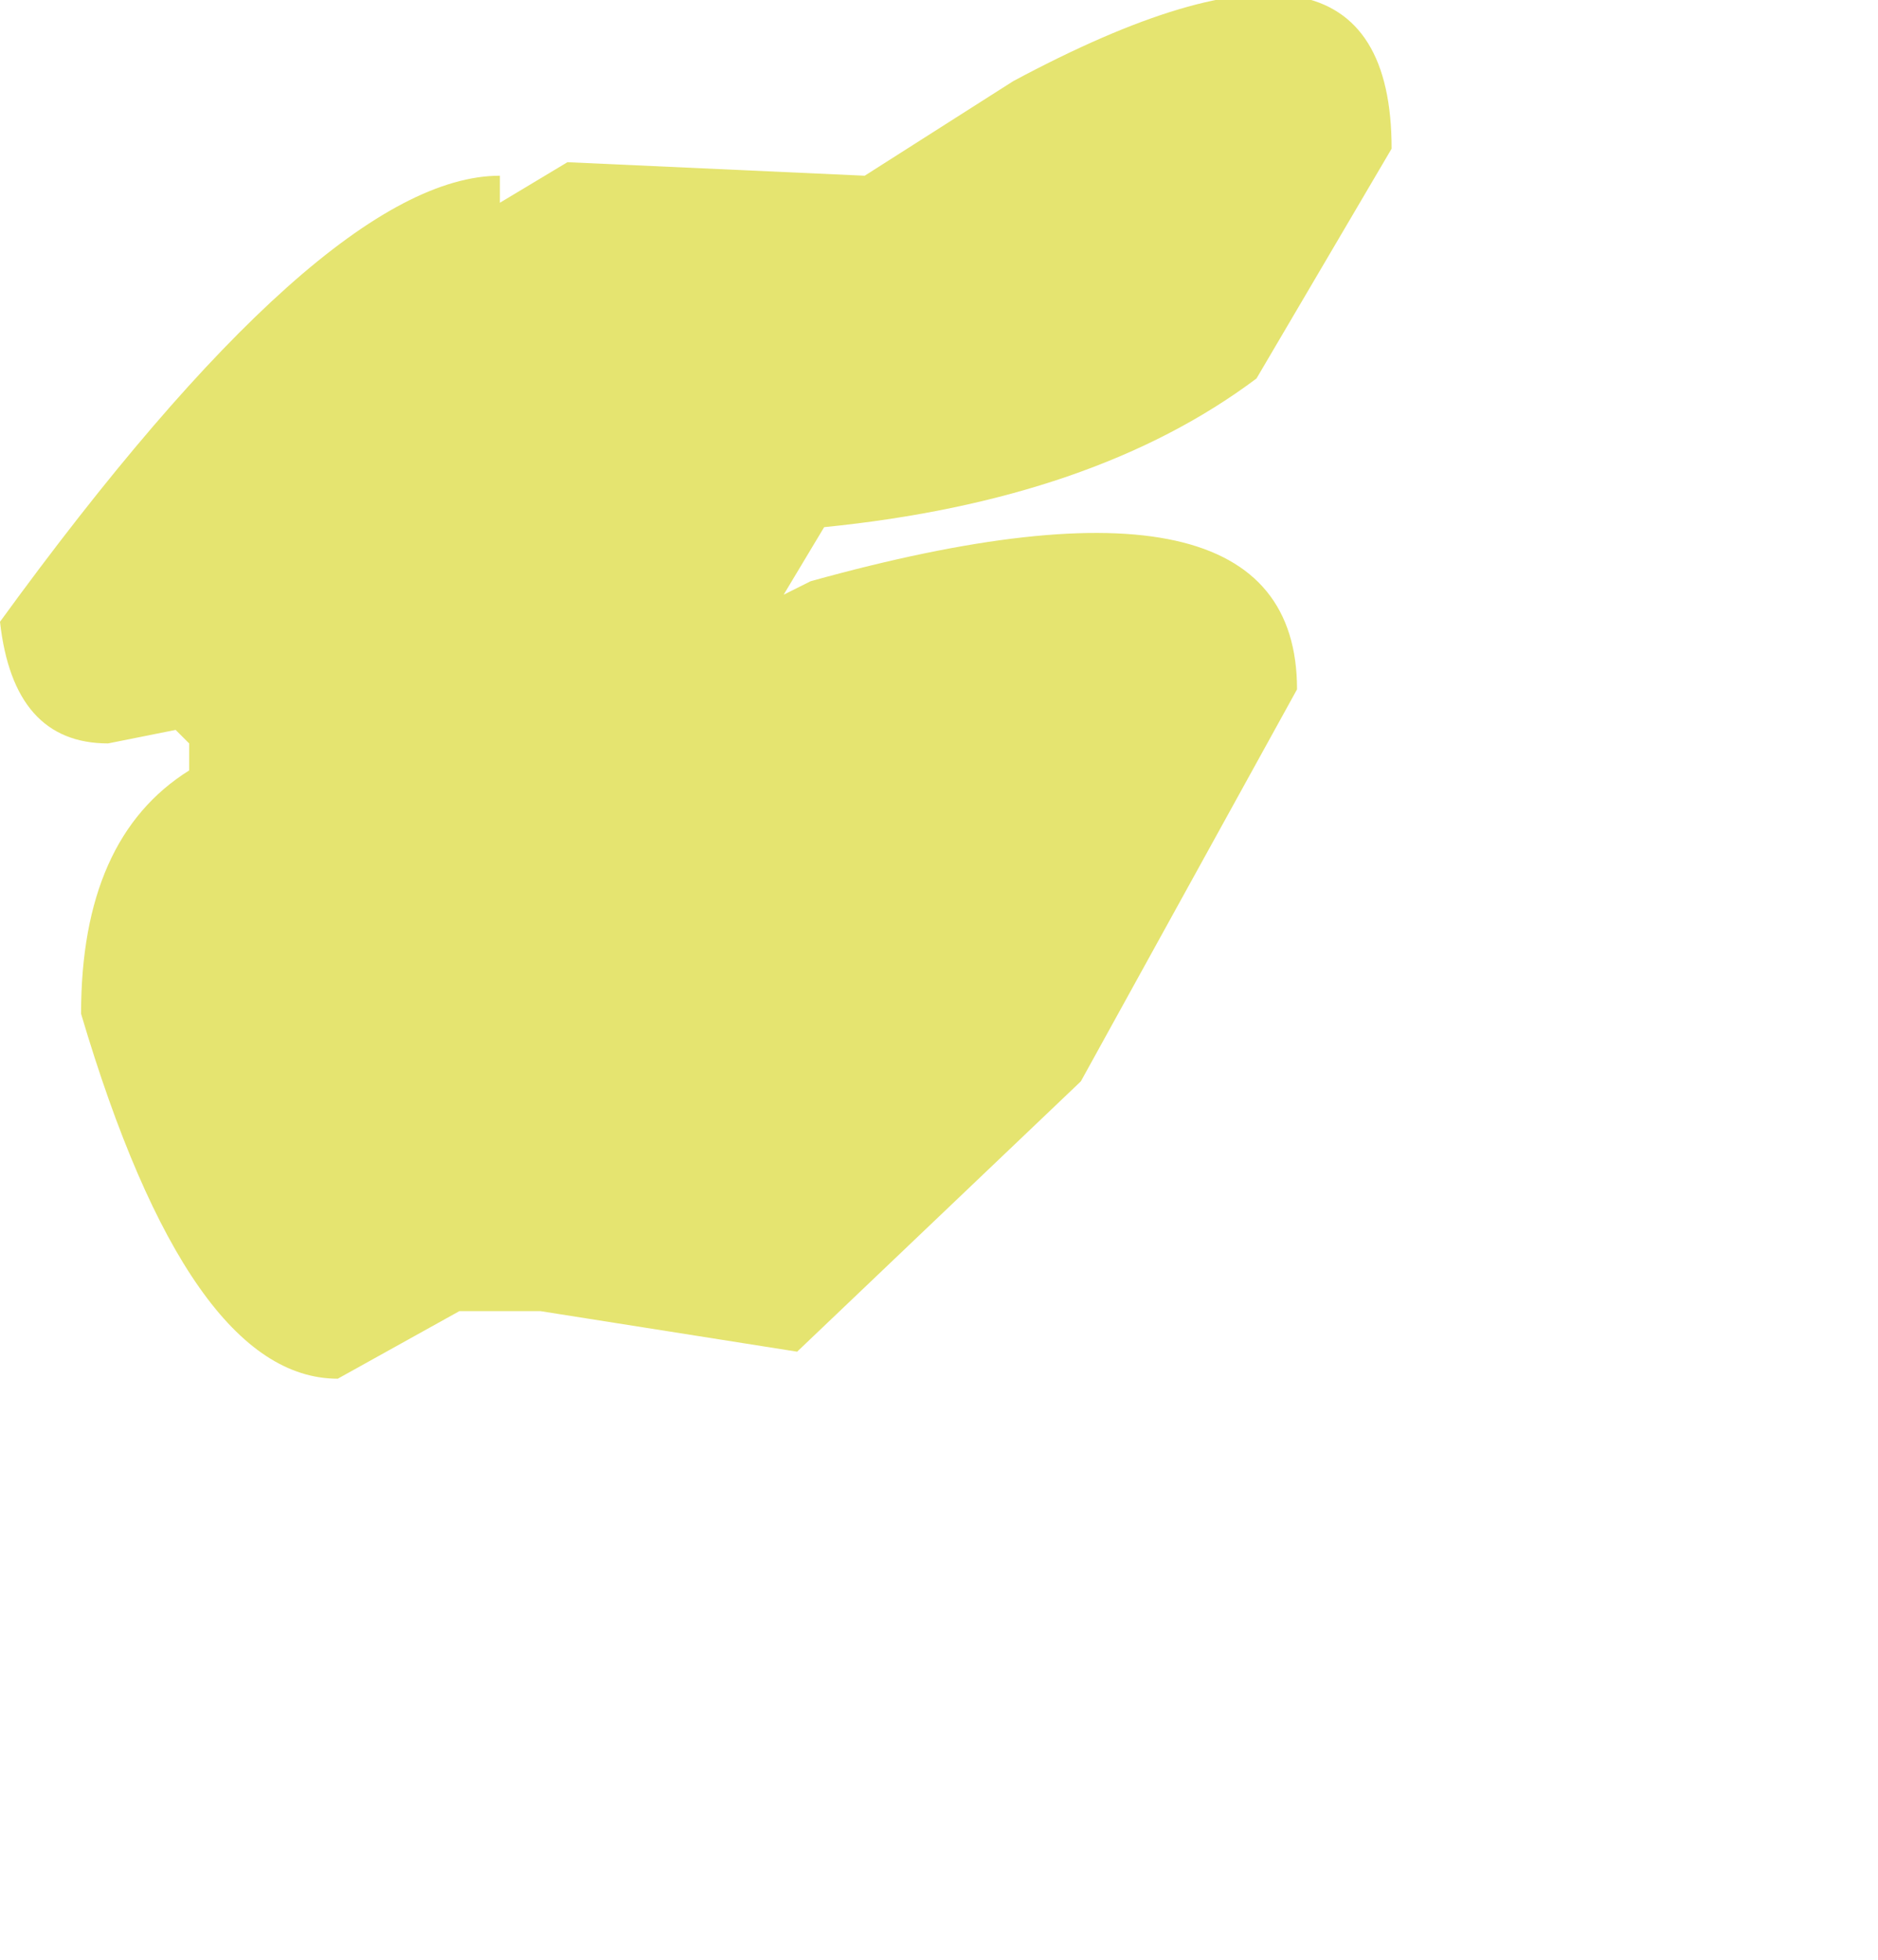 <?xml version="1.0" encoding="UTF-8" standalone="no"?>
<svg xmlns:ffdec="https://www.free-decompiler.com/flash" xmlns:xlink="http://www.w3.org/1999/xlink" ffdec:objectType="frame" height="7.25px" width="6.95px" xmlns="http://www.w3.org/2000/svg">
  <g transform="matrix(1.0, 0.0, 0.0, 1.0, 0.0, 0.0)">
    <use ffdec:characterId="582" height="5.1" transform="matrix(1.0, 0.0, 0.0, 1.0, 0.0, 0.0)" width="5.15" xlink:href="#shape0"/>
  </g>
  <defs>
    <g id="shape0" transform="matrix(1.0, 0.0, 0.0, 1.0, 0.0, 0.0)">
      <path d="M4.8 2.55 L4.0 4.0 2.95 5.0 2.0 4.85 1.85 4.85 1.7 4.85 1.25 5.1 Q0.7 5.1 0.3 3.75 0.3 3.1 0.7 2.85 L0.7 2.75 0.65 2.7 0.4 2.75 Q0.05 2.75 0.0 2.3 1.2 0.65 1.85 0.65 L1.85 0.75 2.1 0.6 3.2 0.65 3.75 0.3 Q5.15 -0.45 5.15 0.55 L4.65 1.4 Q4.05 1.85 3.05 1.95 L2.9 2.2 3.0 2.15 Q4.8 1.65 4.8 2.55" fill="#e5e470" fill-rule="evenodd" stroke="none"/>
    </g>
  </defs>
</svg>
